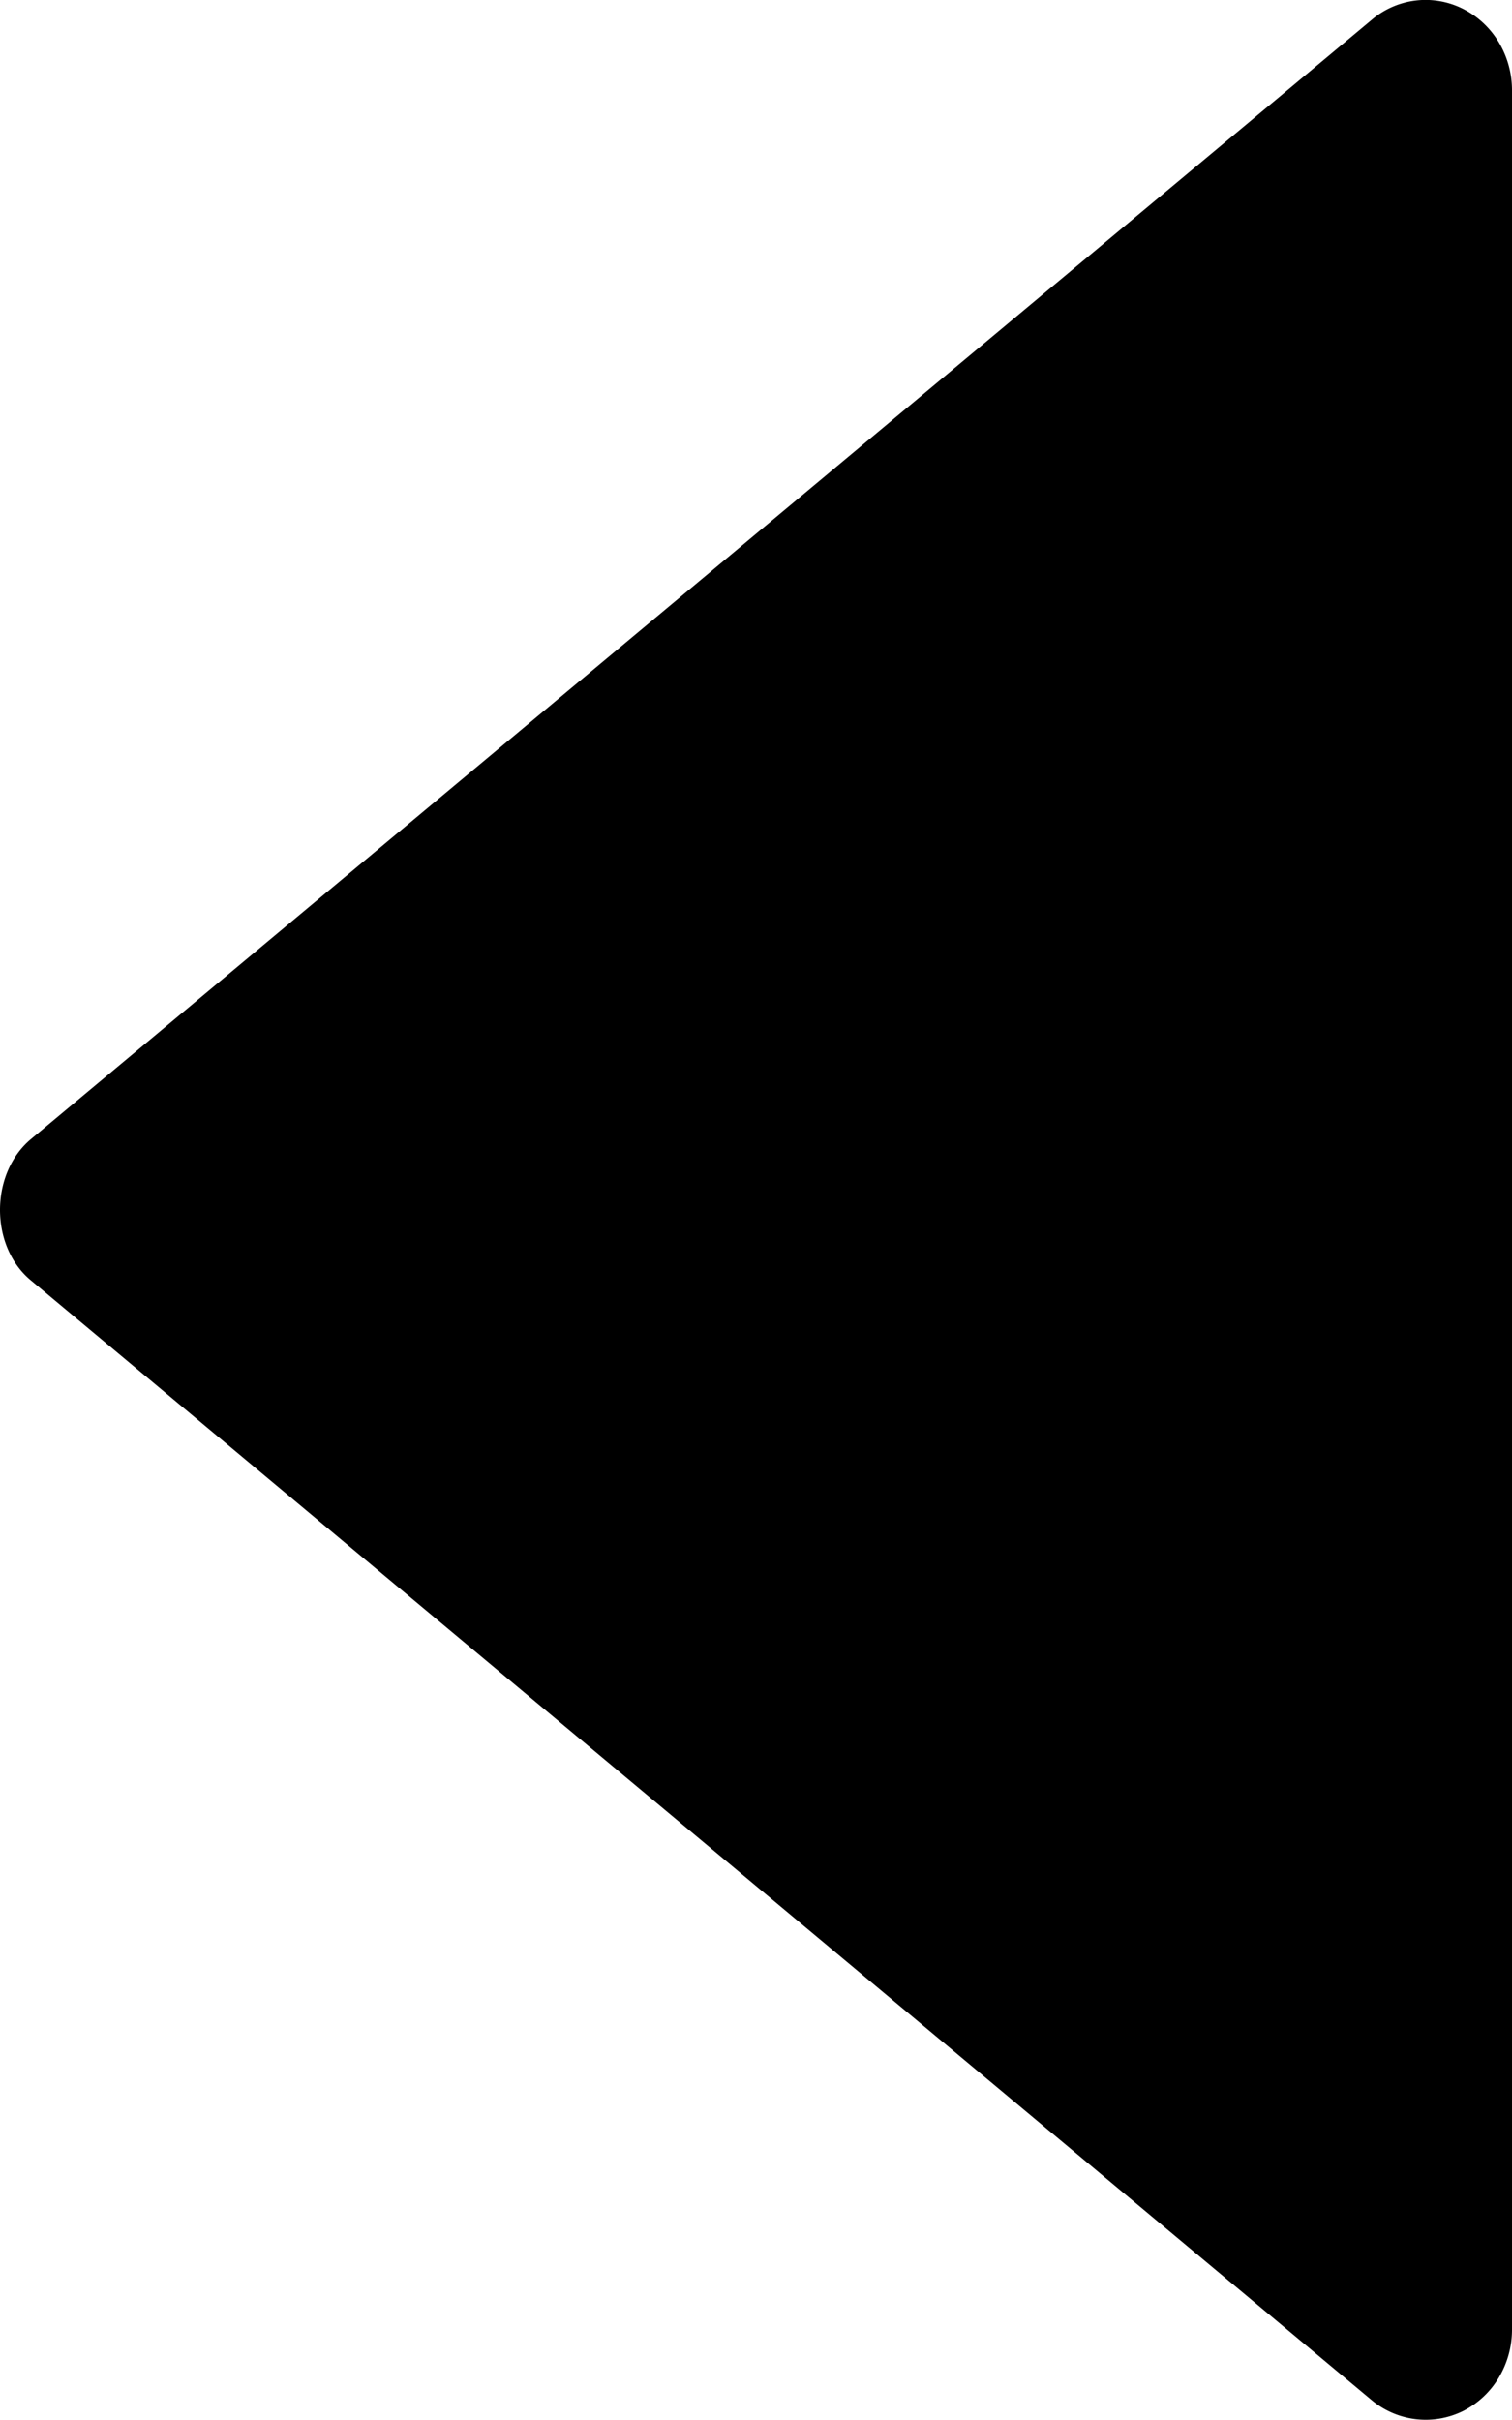 <svg width="10" height="16" fill="none" xmlns="http://www.w3.org/2000/svg"><path d="M9.072.131L.204 7.532c-.272.228-.272.708 0 .933l8.868 7.404a.558.558 0 00.604.072.58.58 0 00.236-.22.618.618 0 00.088-.319V.598A.618.618 0 009.913.28a.58.58 0 00-.236-.221.549.549 0 00-.605.072z" fill="#000"/></svg>